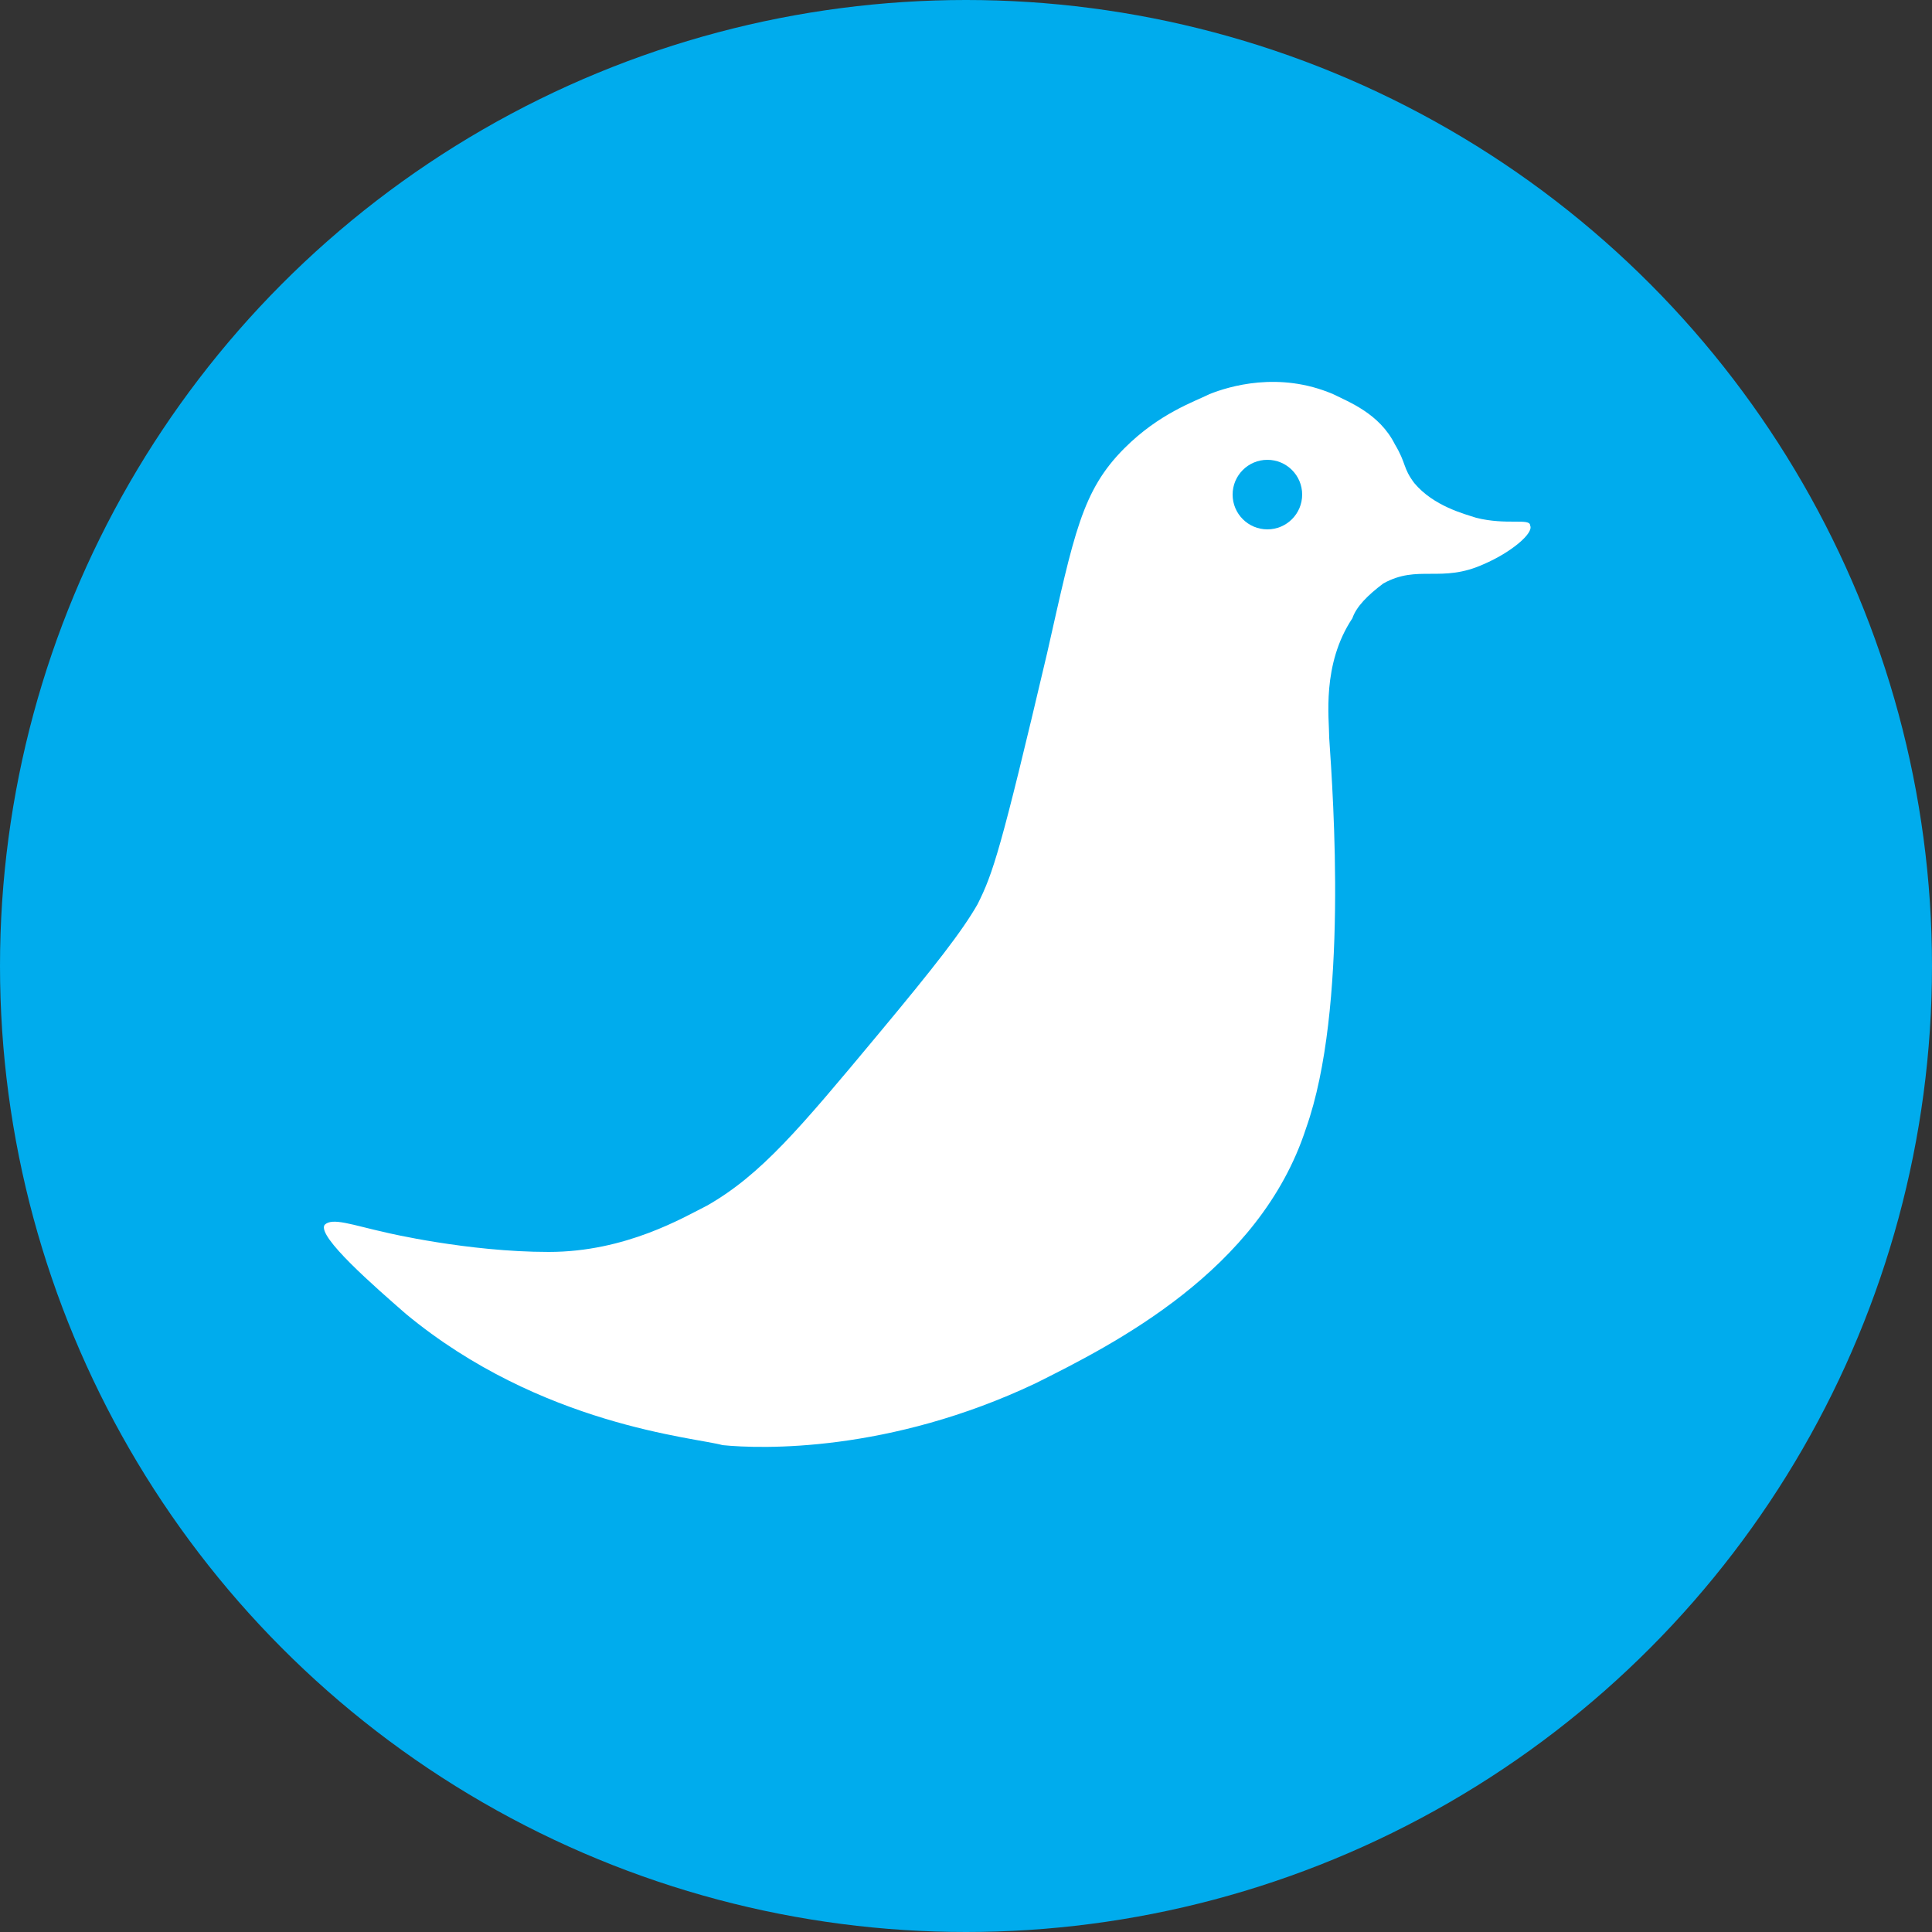 <?xml version="1.0" encoding="utf-8"?>
<!-- Generator: Adobe Illustrator 24.0.0, SVG Export Plug-In . SVG Version: 6.00 Build 0)  -->
<svg version="1.1" id="Layer_1" xmlns="http://www.w3.org/2000/svg" xmlns:xlink="http://www.w3.org/1999/xlink" x="0px" y="0px"
	 viewBox="0 0 50 50" style="enable-background:new 0 0 50 50;" xml:space="preserve">
<rect x="0" y="0" width="50" height="50" fill="#333333" stroke="none"/>
<style type="text/css">
	.st0{fill:#00ACED;}
	.st1{fill:#FFFFFF;}
	.st2{fill:none;stroke:#000000;stroke-width:0.3;}
</style>
<g>
	<g>
		<g>
			<circle class="st0" cx="25" cy="25" r="25"/>
			<path class="st1" d="M10,31.9c0,0,2.1,0.5,4.2,0.5c2,0,3.5-0.9,4.1-1.2c1.4-0.8,2.4-2,4.4-4.4c1.5-1.8,2.2-2.7,2.6-3.4
				c0.4-0.8,0.6-1.4,1.8-6.5c0.7-3.1,0.9-4.2,2-5.3c0.9-0.9,1.8-1.2,2.2-1.4c0.5-0.2,1.8-0.6,3.2,0c0.4,0.2,1.2,0.5,1.6,1.3
				c0.3,0.5,0.2,0.6,0.5,1c0.5,0.6,1.3,0.8,1.6,0.9c0.8,0.2,1.4,0,1.4,0.2c0.1,0.2-0.5,0.7-1.2,1c-1.1,0.5-1.7,0-2.6,0.5
				c-0.4,0.3-0.7,0.6-0.8,0.9c-0.8,1.2-0.6,2.6-0.6,3.1c0.1,1.5,0.5,7-0.6,10.1c-1.2,3.7-5,5.6-7,6.6c-3.8,1.8-7.1,1.7-8.1,1.6
				C18,37.2,14,36.9,10.5,34c-0.8-0.7-2.3-2-2.1-2.3C8.6,31.5,9.1,31.7,10,31.9z"/>
			<circle class="st0" cx="32.8" cy="12.8" r="0.9"/>
		</g>
	</g>
	<line class="st2" x1="0" y1="-54" x2="0" y2="-18"/>
	<line class="st2" x1="-54" y1="0" x2="-18" y2="0"/>
	<line class="st2" x1="-54" y1="50" x2="-18" y2="50"/>
	<line class="st2" x1="0" y1="104" x2="0" y2="68"/>
	<line class="st2" x1="50" y1="-54" x2="50" y2="-18"/>
	<line class="st2" x1="104" y1="0" x2="68" y2="0"/>
	<line class="st2" x1="104" y1="50" x2="68" y2="50"/>
	<line class="st2" x1="50" y1="104" x2="50" y2="68"/>
</g>
</svg>
